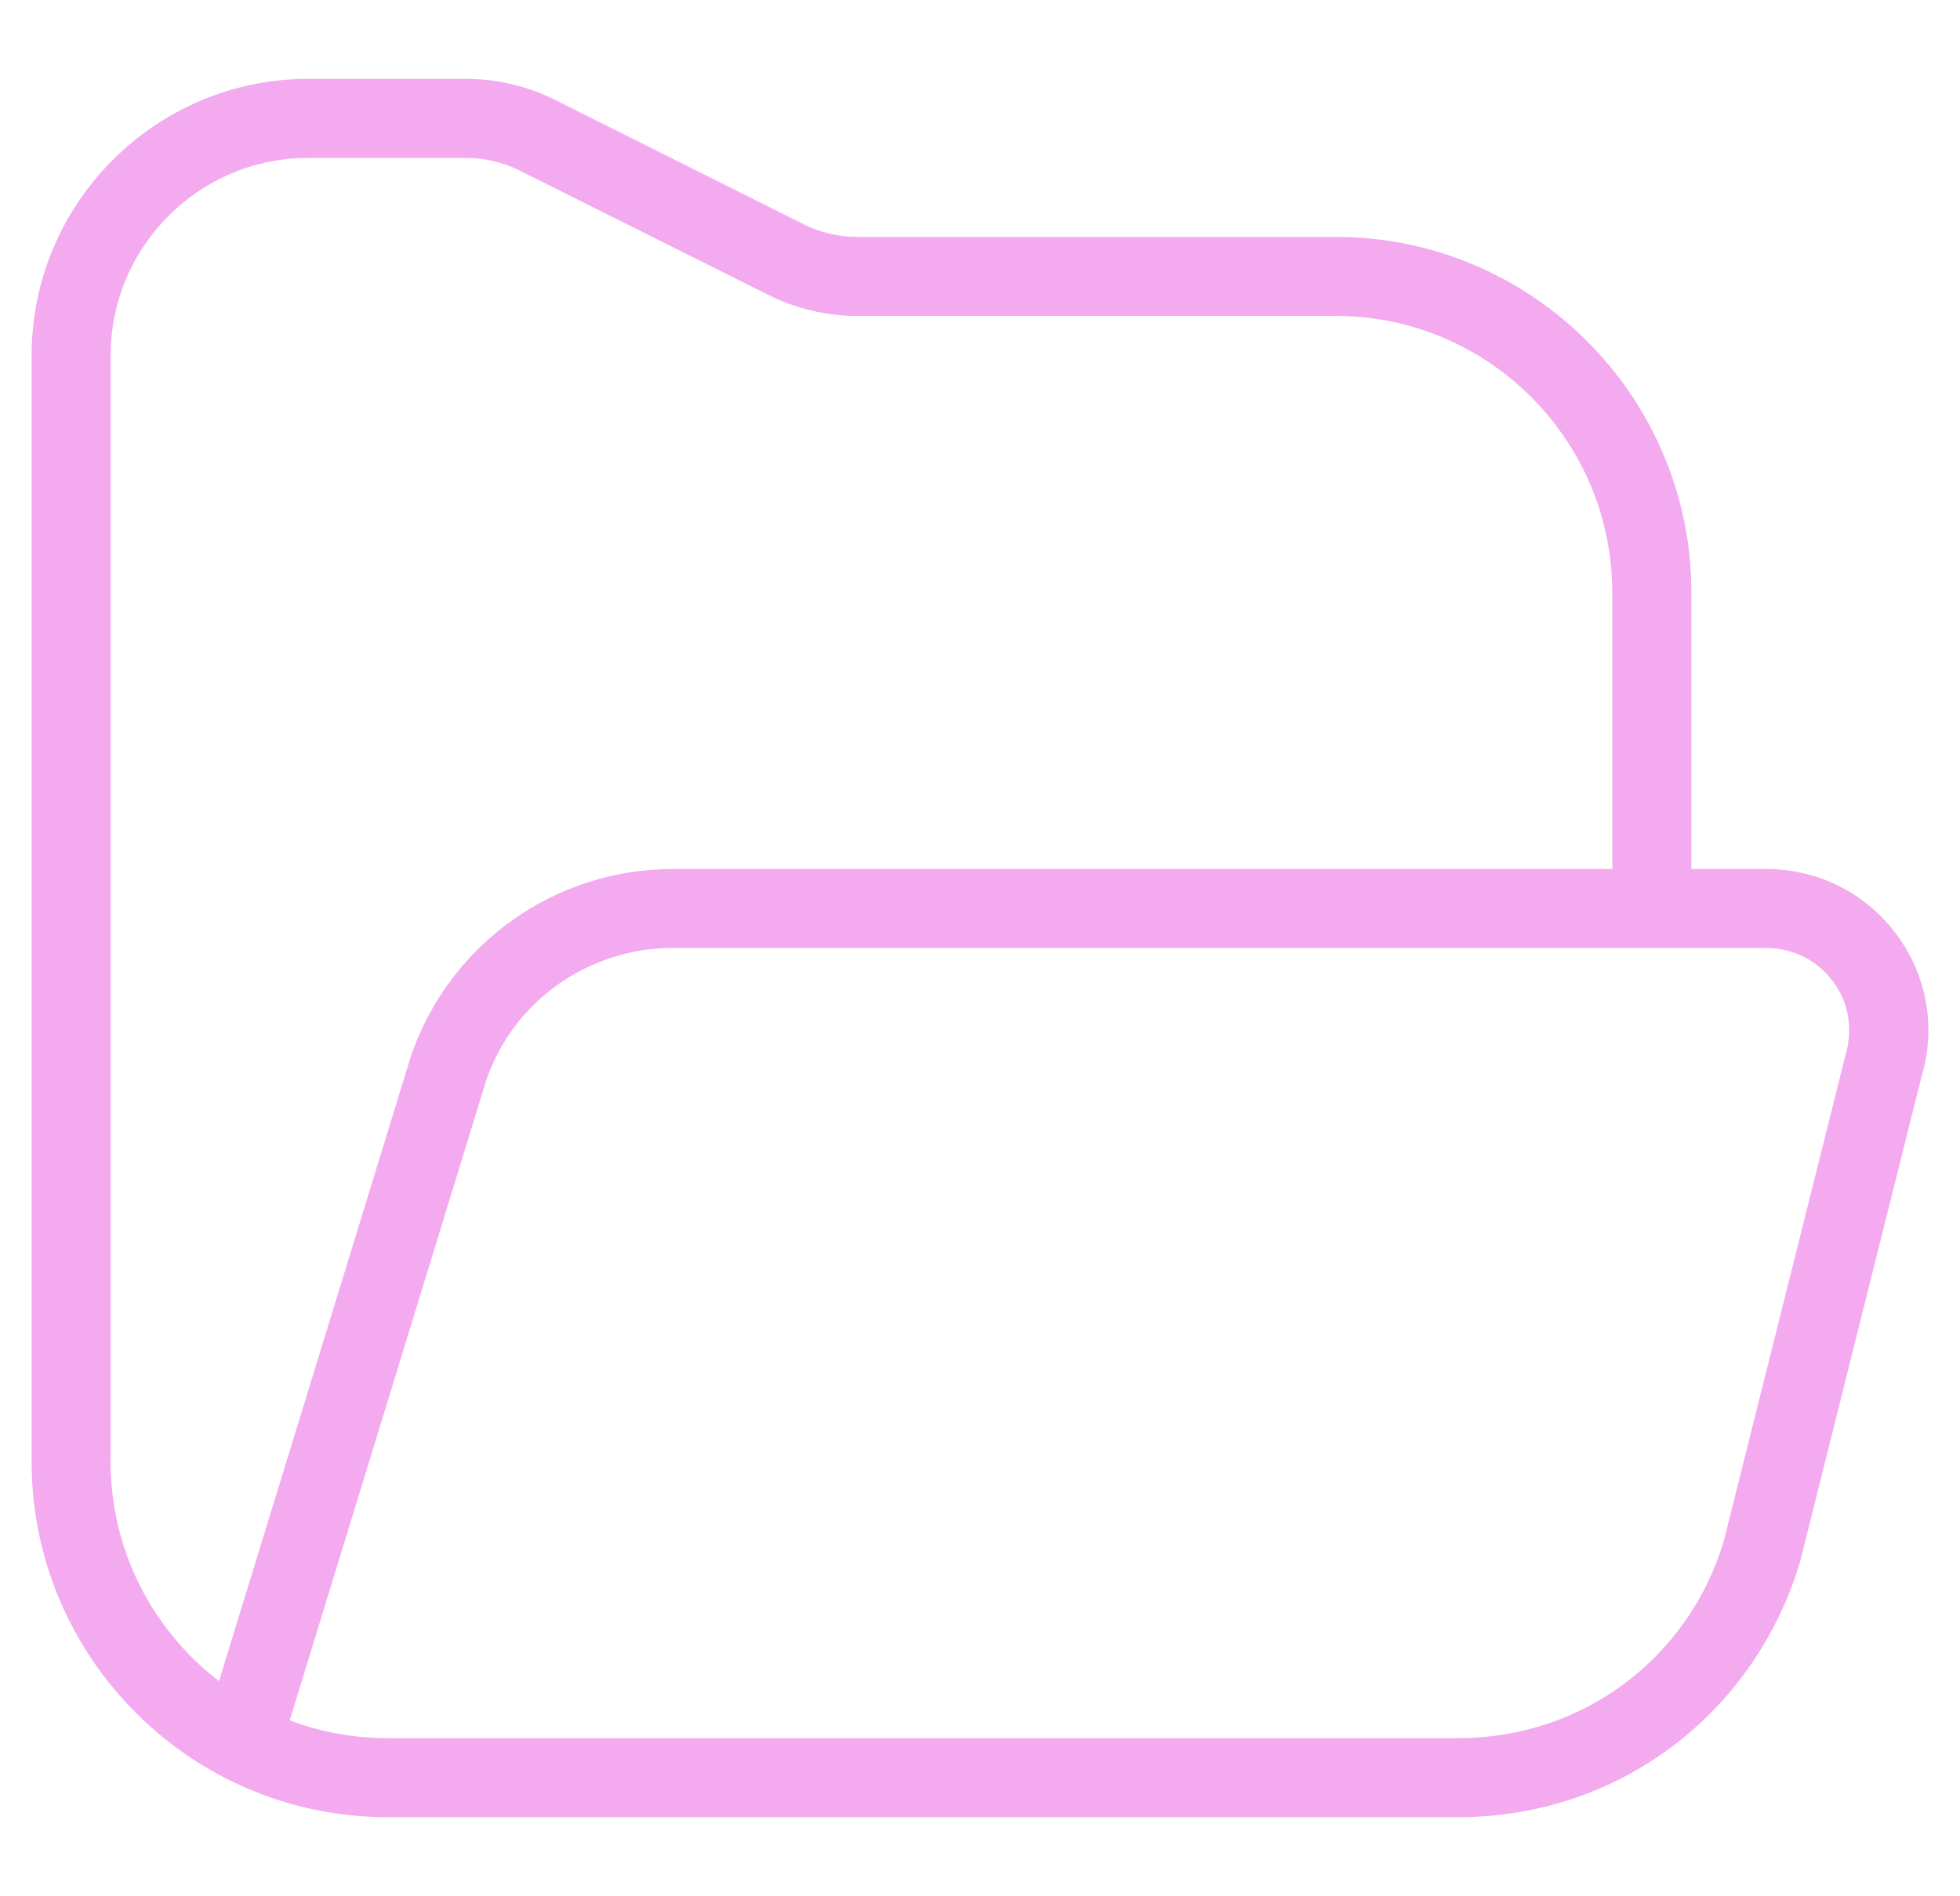 <svg width="31" height="30" viewBox="0 0 31 30" fill="none" xmlns="http://www.w3.org/2000/svg">
<g clip-path="url(#clip0_2021_1346)">
<path d="M29.995 14.782C29.506 14.126 28.754 13.748 27.93 13.748H26.751V9.373C26.751 6.272 24.227 3.748 21.126 3.748H13.556C13.266 3.748 12.976 3.679 12.717 3.551L8.774 1.578C8.342 1.363 7.86 1.248 7.376 1.248H4.876C2.462 1.248 0.5 3.211 0.5 5.623V23.123C0.5 26.224 3.024 28.748 6.125 28.748H23.073C25.576 28.748 27.741 27.137 28.469 24.712L30.39 17.039C30.625 16.257 30.48 15.434 29.995 14.782ZM1.75 23.123V5.623C1.75 3.901 3.151 2.498 4.875 2.498H7.375C7.665 2.498 7.955 2.567 8.214 2.696L12.158 4.668C12.589 4.883 13.071 4.998 13.555 4.998H21.125C23.538 4.998 25.5 6.961 25.5 9.373V13.748H10.644C8.781 13.748 7.121 14.921 6.505 16.691L3.464 26.596C2.421 25.796 1.749 24.537 1.749 23.124L1.75 23.123ZM29.185 16.708L27.264 24.381C26.704 26.246 25.019 27.498 23.071 27.498H6.125C5.581 27.498 5.061 27.398 4.582 27.217L7.694 17.078C8.127 15.833 9.312 14.997 10.644 14.997H27.929C28.354 14.997 28.74 15.189 28.992 15.527C29.24 15.859 29.314 16.28 29.185 16.707V16.708Z" fill="#F3AAEE"/>
</g>
<defs>
<clipPath id="clip0_2021_1346">
<rect width="30" height="30" fill="white" transform="translate(0.5 -0.002)"/>
</clipPath>
</defs>
</svg>
